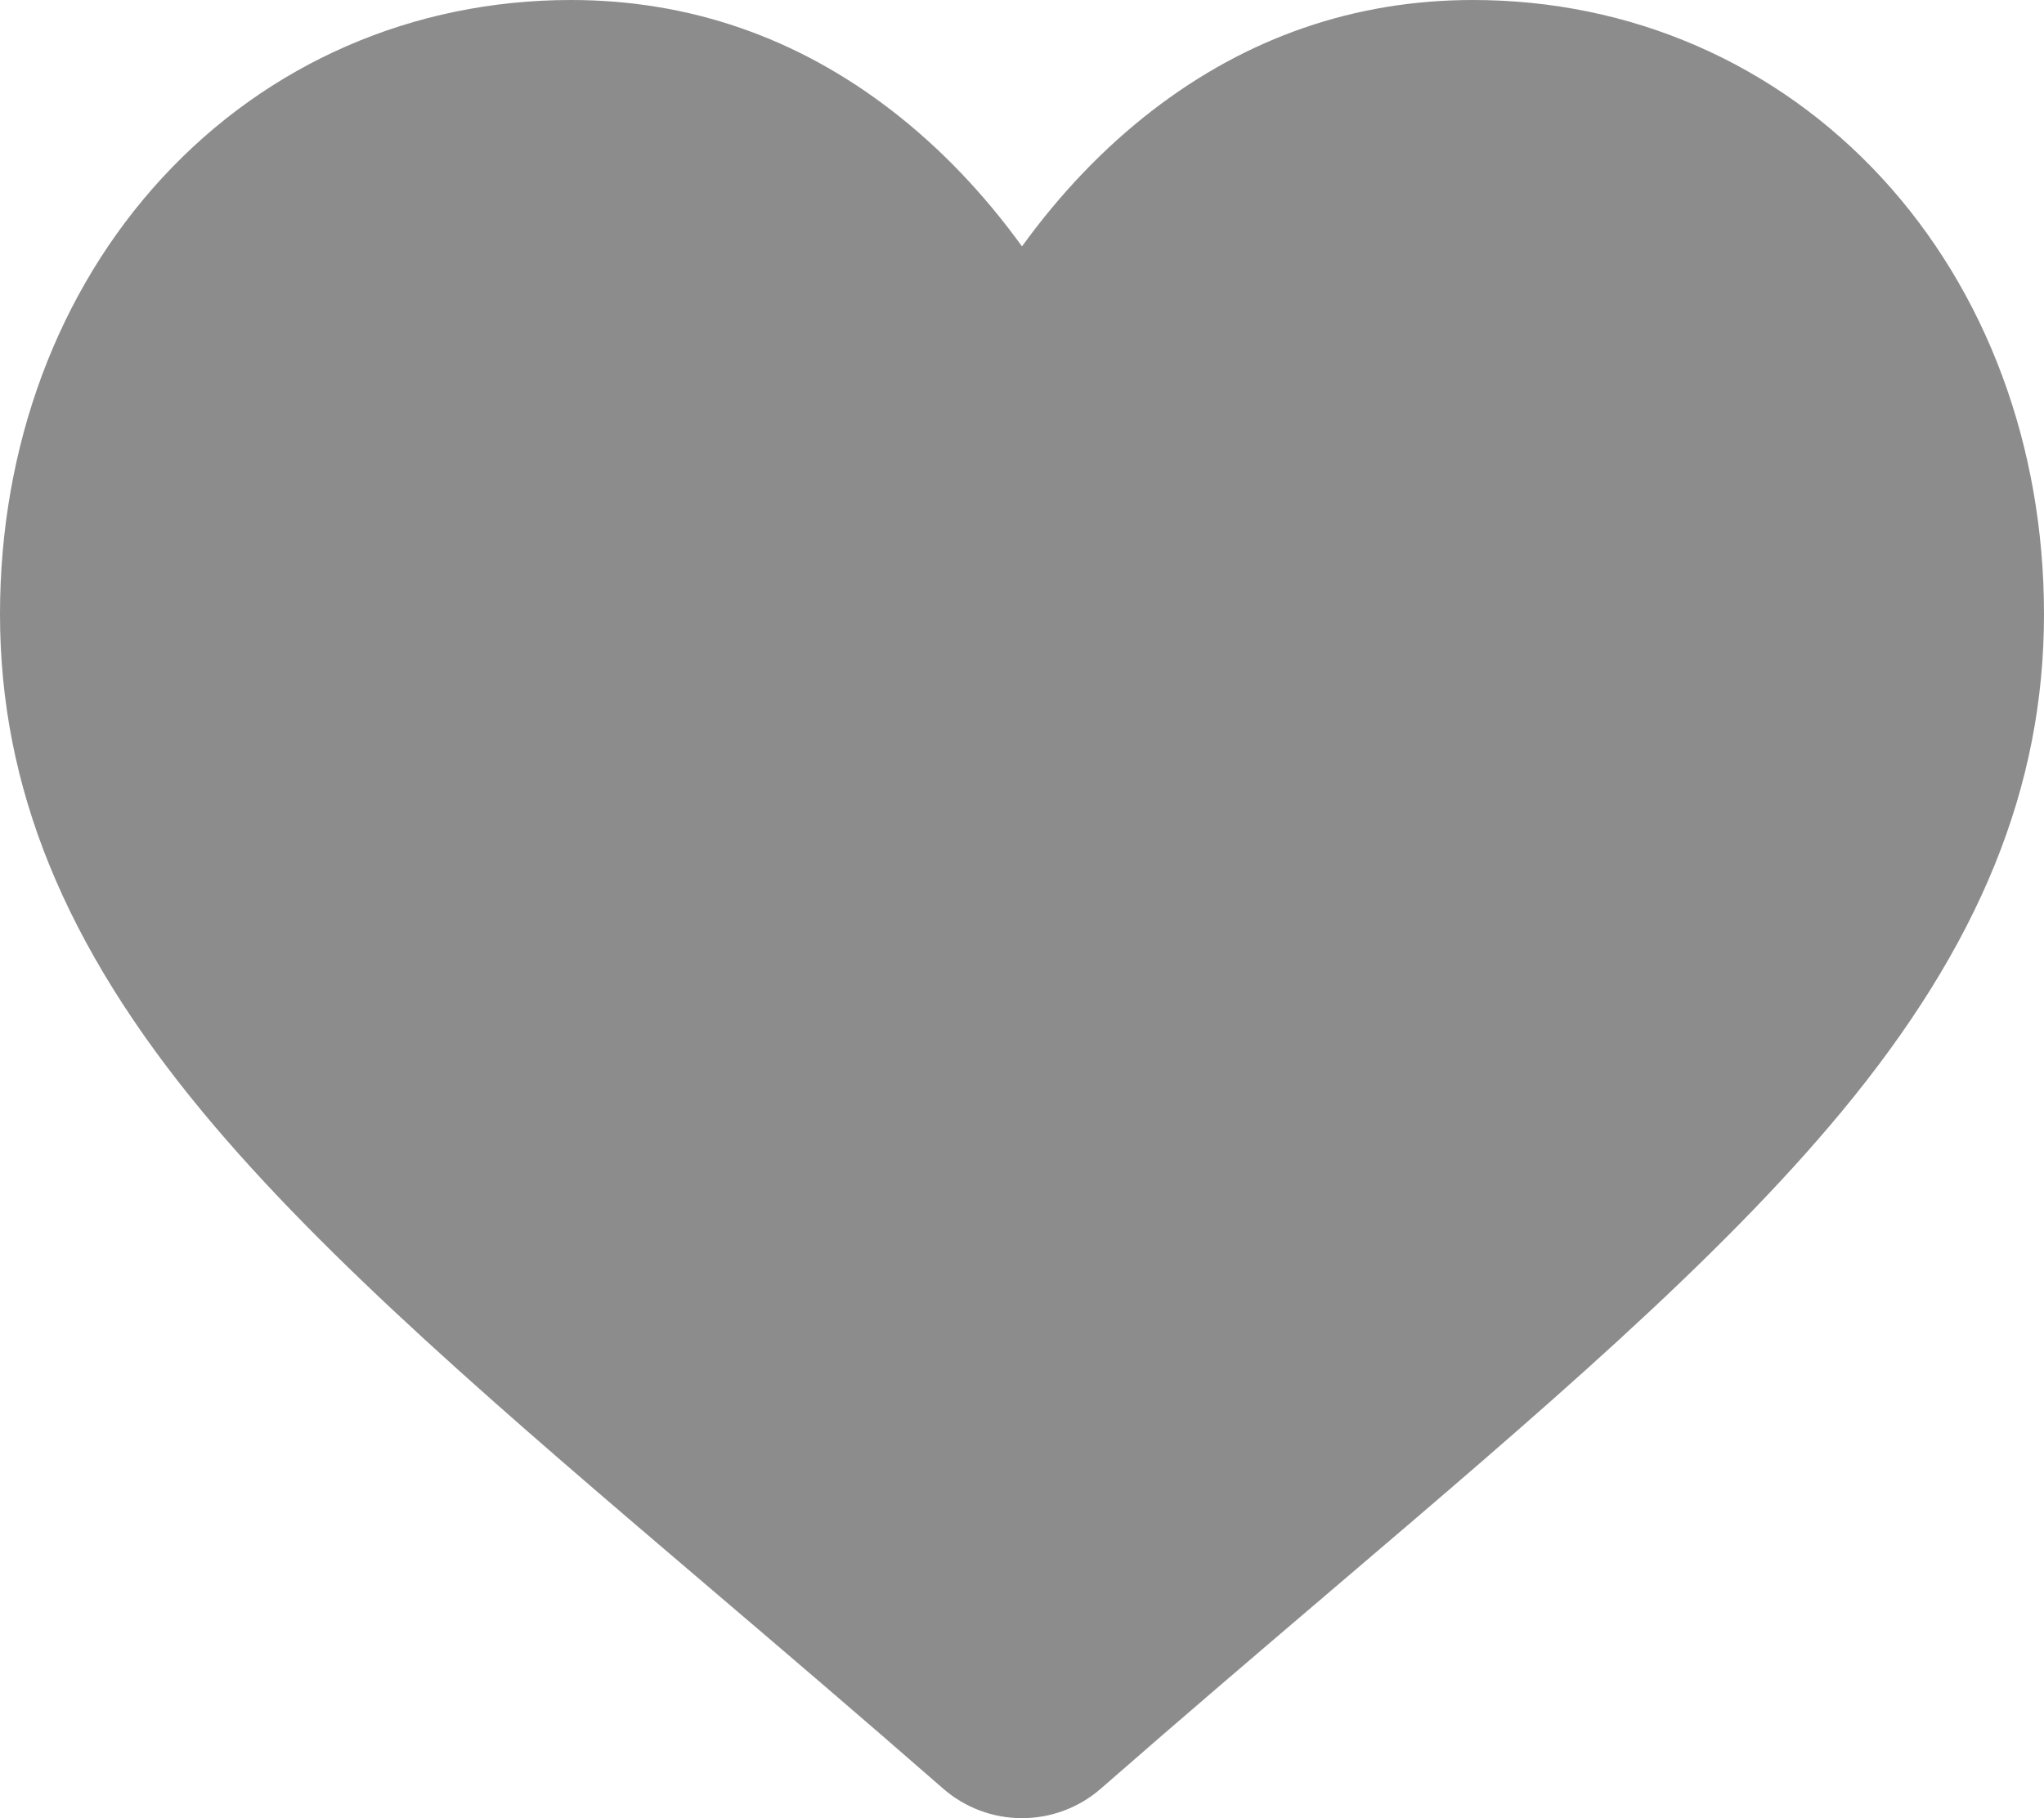 <svg width="562" height="500" viewBox="0 0 562 500" fill="none" xmlns="http://www.w3.org/2000/svg">
<path opacity="0.5" d="M517.416 48.931C488.324 17.378 448.405 0 405.005 0C372.564 0 342.855 10.256 316.7 30.481C303.502 40.691 291.544 53.181 281 67.759C270.461 53.185 258.498 40.691 245.296 30.481C219.145 10.256 189.436 0 156.995 0C113.595 0 73.672 17.378 44.579 48.931C15.835 80.116 0 122.719 0 168.898C0 216.427 17.713 259.934 55.74 305.822C89.759 346.868 138.652 388.536 195.271 436.786C214.605 453.263 236.519 471.941 259.274 491.836C265.286 497.101 272.999 500 281 500C288.997 500 296.714 497.101 302.717 491.844C325.472 471.945 347.4 453.259 366.742 436.773C423.352 388.532 472.245 346.868 506.264 305.817C544.292 259.934 562 216.427 562 168.893C562 122.719 546.165 80.116 517.416 48.931Z" fill="#1A1A1A"/>
</svg>
